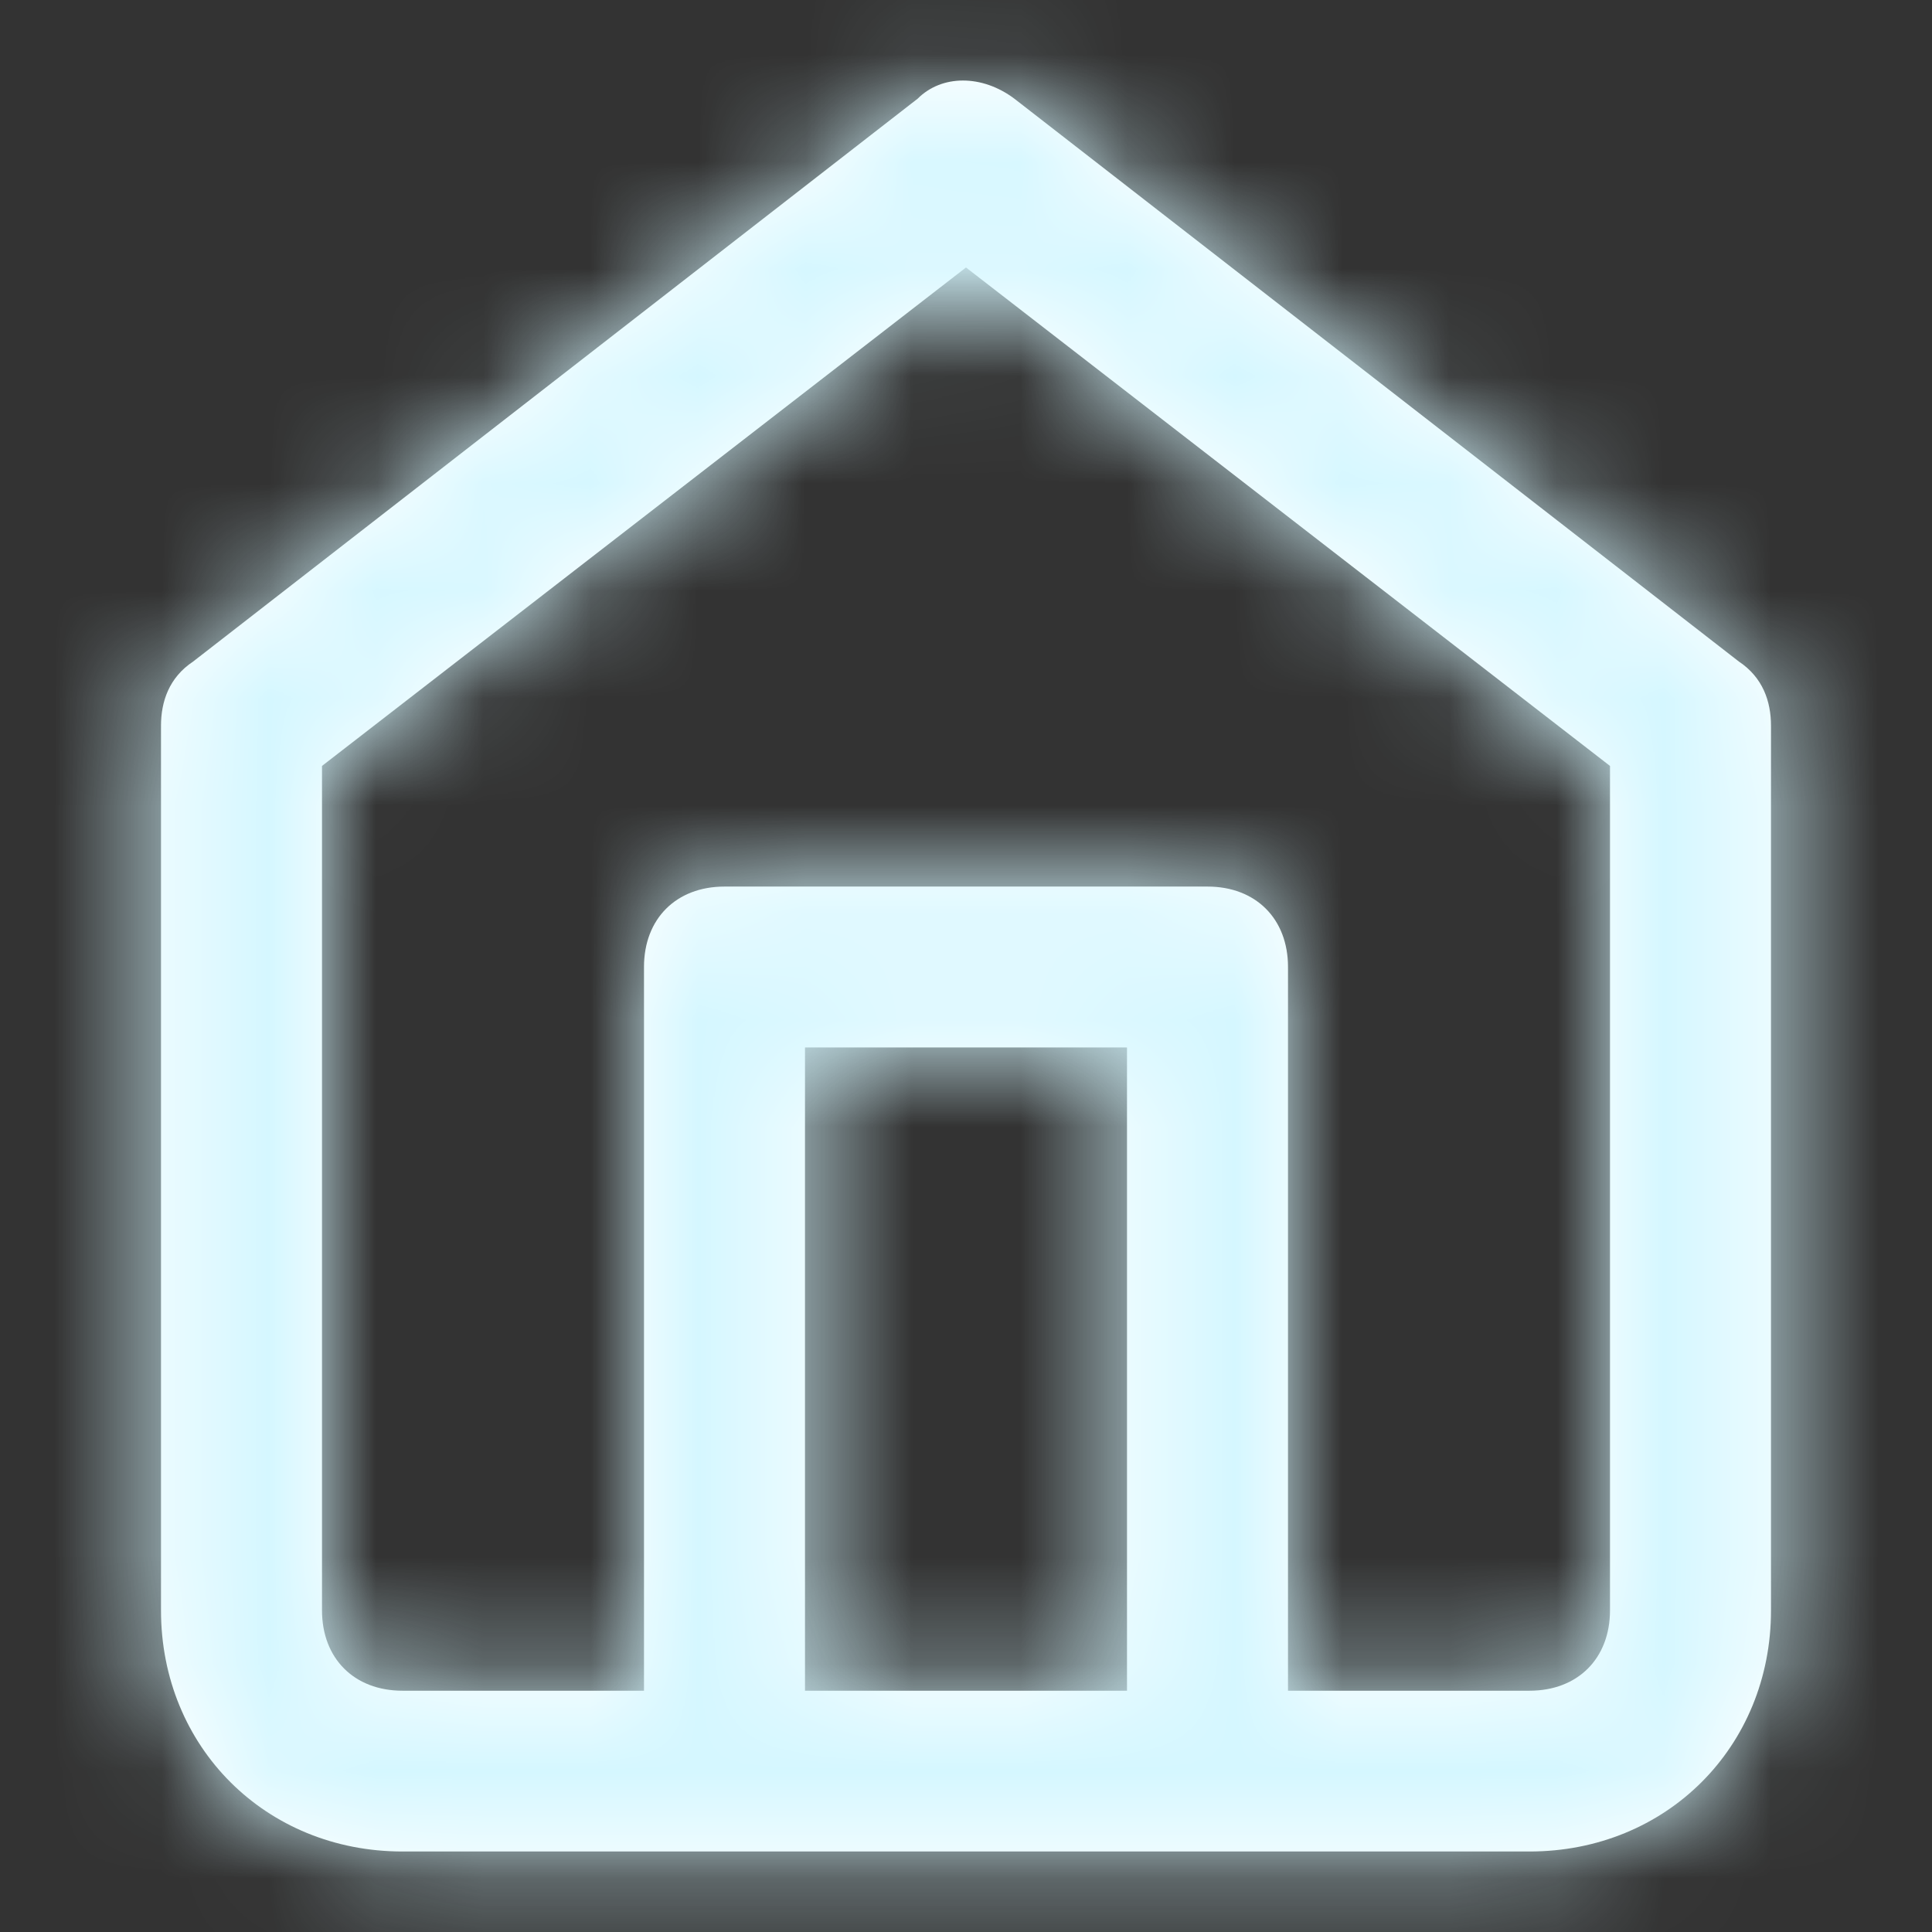 <svg width="18" height="18" viewBox="0 0 18 18" fill="none" xmlns="http://www.w3.org/2000/svg">
<rect x="0" y="0" width="18" height="18" fill="#333333" stroke="none"/>
<path fill-rule="evenodd" clip-rule="evenodd" d="M16.2 6.163L9.45 0.919C9.15 0.694 8.775 0.694 8.55 0.919L1.8 6.163C1.575 6.312 1.5 6.537 1.5 6.762V15.003C1.5 16.276 2.475 17.25 3.75 17.25H14.25C15.525 17.25 16.5 16.276 16.5 15.003V6.762C16.5 6.537 16.425 6.312 16.2 6.163ZM10.5 9.759V15.752H7.5V9.759H10.5ZM14.25 15.752C14.7 15.752 15 15.452 15 15.003V7.136L9 2.492L3 7.136V15.003C3 15.452 3.3 15.752 3.75 15.752H6V9.009C6 8.56 6.3 8.26 6.75 8.26H11.25C11.7 8.26 12 8.56 12 9.009V15.752H14.25Z" fill="white"/>
<mask id="mask0" mask-type="alpha" maskUnits="userSpaceOnUse" x="1" y="0" width="16" height="18">
<path fill-rule="evenodd" clip-rule="evenodd" d="M16.2 6.163L9.45 0.919C9.15 0.694 8.775 0.694 8.55 0.919L1.8 6.163C1.575 6.312 1.5 6.537 1.5 6.762V15.003C1.5 16.276 2.475 17.25 3.75 17.25H14.25C15.525 17.25 16.5 16.276 16.5 15.003V6.762C16.5 6.537 16.425 6.312 16.2 6.163ZM10.5 9.759V15.752H7.5V9.759H10.5ZM14.25 15.752C14.7 15.752 15 15.452 15 15.003V7.136L9 2.492L3 7.136V15.003C3 15.452 3.3 15.752 3.75 15.752H6V9.009C6 8.56 6.3 8.26 6.75 8.26H11.25C11.7 8.26 12 8.56 12 9.009V15.752H14.25Z" fill="white"/>
</mask>
<g mask="url(#mask0)">
<rect width="18" height="18" fill="#D5F7FF"/>
</g>
</svg>

